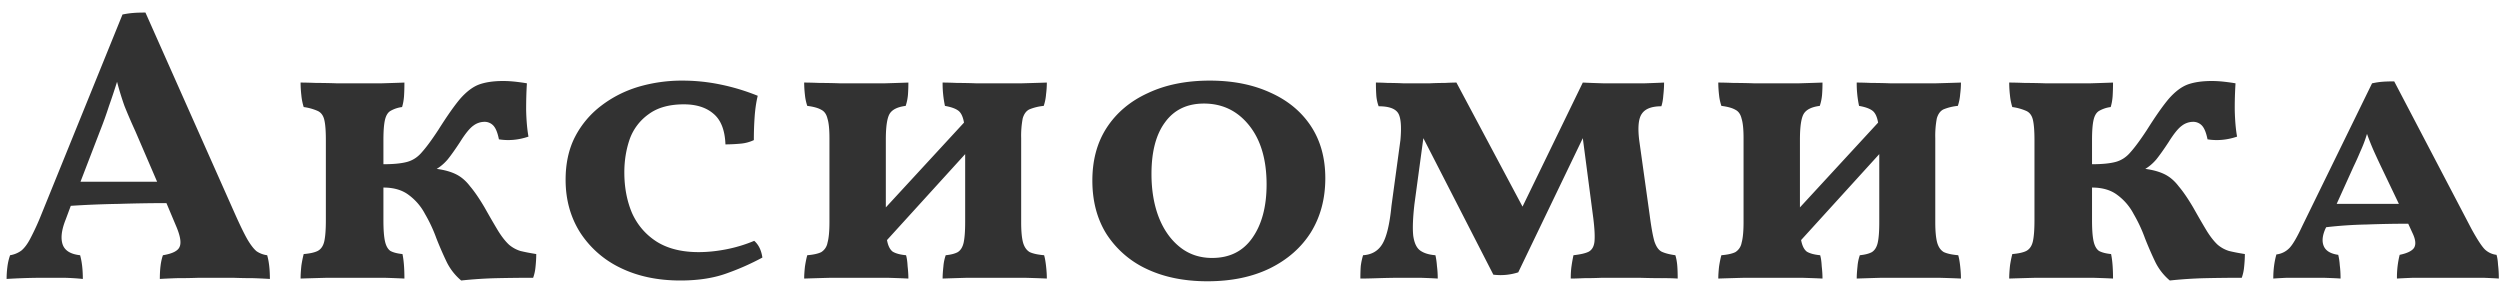 <svg width="90" height="11" fill="none" xmlns="http://www.w3.org/2000/svg"><path d="M5.236.452l3.206 7.21c.187.42.34.737.462.952.121.205.233.35.336.434a.882.882 0 00.378.14c.065.224.098.509.098.854a25.65 25.65 0 00-.588-.028c-.243 0-.49-.005-.742-.014H7.168c-.27.01-.541.014-.812.014-.261.01-.462.019-.602.028 0-.364.037-.649.112-.854.345-.056.546-.159.602-.308.065-.15.019-.406-.14-.77l-.336-.798c-.56 0-1.134.01-1.722.028-.588.01-1.162.033-1.722.07l-.182.49c-.15.373-.187.672-.112.896.075.224.285.355.63.392.065.233.098.518.098.854A8.579 8.579 0 002.296 10h-.798a22.135 22.135 0 00-1.26.042c0-.15.01-.294.028-.434.019-.15.051-.29.098-.42A.937.937 0 00.77 9.02c.112-.093.22-.238.322-.434a8.98 8.98 0 00.392-.854L4.41.522c.14-.028.27-.047.392-.056.121-.01.266-.014.434-.014zm-1.638 4.27l-.7 1.82h2.758l-.784-1.82c-.15-.327-.28-.63-.392-.91-.103-.29-.191-.579-.266-.868a24.39 24.39 0 01-.294.882c-.093.29-.2.588-.322.896zm7.223 5.306c0-.13.01-.285.028-.462a4.11 4.11 0 01.084-.42c.224-.019.392-.056.504-.112.122-.065.2-.182.238-.35.037-.168.056-.42.056-.756V5.044c0-.327-.018-.57-.056-.728-.037-.159-.117-.266-.238-.322a1.87 1.87 0 00-.504-.14 2.081 2.081 0 01-.084-.42 4.226 4.226 0 01-.028-.462c.14 0 .332.005.574.014.243 0 .49.005.742.014h1.582c.336-.01.616-.019.84-.028 0 .177-.004.34-.014.49-.01.14-.033.27-.07.392a1.107 1.107 0 00-.42.14c-.093.056-.159.163-.196.322-.037.159-.056.401-.056.728v.868c.364 0 .649-.028.854-.084.206-.056.383-.173.532-.35.159-.177.355-.443.588-.798.318-.504.583-.882.798-1.134.224-.252.448-.42.672-.504.233-.084.523-.126.868-.126.15 0 .304.01.462.028.159.019.29.037.392.056-.018.261-.028.583-.028.966.01.383.038.7.084.952-.354.121-.71.154-1.064.098-.046-.233-.112-.397-.196-.49a.43.43 0 00-.336-.14.672.672 0 00-.392.14c-.13.093-.29.29-.476.588-.177.27-.326.48-.448.63-.121.14-.252.252-.392.336.28.037.514.103.7.196.187.093.355.238.504.434.159.187.331.439.518.756.205.364.373.653.504.868.13.205.257.364.378.476.122.103.257.177.406.224.15.037.34.075.574.112 0 .15-.01.308-.028.476a1.522 1.522 0 01-.084.378c-.448 0-.882.005-1.302.014-.42.01-.85.037-1.288.084a2.055 2.055 0 01-.518-.658c-.13-.27-.257-.56-.378-.868a5.277 5.277 0 00-.406-.868 2.001 2.001 0 00-.588-.686c-.233-.177-.536-.266-.91-.266v1.176c0 .336.019.588.056.756.037.168.103.285.196.35.103.056.248.093.434.112.047.224.07.518.07.882a40.52 40.52 0 00-.728-.028h-2.044c-.373.01-.695.019-.966.028zm13.74-7.126c.468 0 .925.047 1.373.14.457.093.905.229 1.344.406-.056.233-.093.49-.112.77-.019.27-.028.546-.028.826a1.397 1.397 0 01-.462.126 6.23 6.23 0 01-.56.028c-.019-.513-.163-.882-.434-1.106-.261-.224-.616-.336-1.064-.336-.523 0-.943.117-1.26.35a1.876 1.876 0 00-.686.896c-.13.373-.196.775-.196 1.204 0 .541.093 1.031.28 1.47.196.43.49.77.882 1.022.401.252.905.378 1.512.378.317 0 .644-.033.98-.098a5.133 5.133 0 001.022-.308c.159.14.256.34.294.602a9.02 9.02 0 01-1.26.56c-.476.177-1.04.266-1.694.266-.822 0-1.545-.154-2.17-.462a3.55 3.55 0 01-1.442-1.274c-.345-.55-.518-1.18-.518-1.89 0-.588.112-1.101.336-1.54a3.31 3.31 0 01.938-1.12c.401-.308.85-.537 1.344-.686a5.54 5.54 0 011.582-.224zm4.389 7.126c0-.121.01-.266.028-.434.028-.177.056-.313.084-.406.224-.019.392-.056.504-.112a.497.497 0 00.224-.336c.047-.168.07-.415.07-.742V4.974c0-.317-.023-.55-.07-.7-.037-.159-.112-.266-.224-.322-.112-.065-.28-.112-.504-.14a1.78 1.78 0 01-.084-.392 4.123 4.123 0 01-.028-.448c.14 0 .327.005.56.014.243 0 .49.005.742.014h1.582c.336-.01.625-.019.868-.028 0 .14-.005.28-.014.42-.01.14-.037.28-.084.42-.29.037-.48.13-.574.28-.093.15-.14.462-.14.938v2.436l2.814-3.052c-.037-.215-.107-.36-.21-.434-.103-.075-.261-.13-.476-.168a3.88 3.88 0 01-.084-.84c.14 0 .317.005.532.014.224 0 .453.005.686.014H36.762c.364-.01.672-.019.924-.028 0 .14-.01.28-.028.42-.01.14-.037.28-.084.42a1.82 1.82 0 00-.518.126c-.112.056-.191.163-.238.322a3.366 3.366 0 00-.056.714v3.024c0 .327.023.574.07.742.047.159.126.27.238.336.121.056.294.093.518.112.028.093.051.224.07.392.019.168.028.317.028.448-.205-.01-.471-.019-.798-.028H34.83c-.345.01-.644.019-.896.028 0-.121.01-.266.028-.434a1.6 1.6 0 01.084-.406c.187-.019.331-.056.434-.112.103-.065.173-.177.21-.336.037-.168.056-.415.056-.742v-2.45l-2.814 3.094c.037.205.107.345.21.42.112.065.27.107.476.126.028.093.047.224.056.392.019.168.028.317.028.448-.196-.01-.443-.019-.742-.028h-2.058c-.373.01-.69.019-.952.028zm14.519.098c-.84 0-1.573-.15-2.198-.448a3.454 3.454 0 01-1.442-1.26c-.336-.541-.504-1.18-.504-1.918 0-.737.172-1.372.518-1.904.354-.541.849-.957 1.484-1.246.634-.299 1.376-.448 2.226-.448.83 0 1.558.145 2.184.434.625.28 1.11.681 1.456 1.204.345.523.518 1.148.518 1.876 0 .737-.173 1.386-.518 1.946-.346.55-.84.985-1.484 1.302-.635.308-1.382.462-2.24.462zm.168-.84c.625 0 1.106-.238 1.442-.714.345-.485.518-1.13.518-1.932 0-.896-.21-1.605-.63-2.128-.42-.523-.962-.784-1.624-.784-.607 0-1.074.224-1.4.672-.327.439-.49 1.06-.49 1.862 0 .588.088 1.11.266 1.568.177.448.429.803.756 1.064.326.261.714.392 1.162.392zm5.336.742c0-.159.004-.308.014-.448.018-.14.046-.27.084-.392.308-.019.536-.15.686-.392.158-.252.27-.714.336-1.386l.322-2.366c.046-.513.014-.845-.098-.994-.112-.15-.34-.224-.686-.224a1.472 1.472 0 01-.084-.392 6.553 6.553 0 01-.014-.462c.112 0 .256.005.434.014.186 0 .373.005.56.014h.938c.186-.01.368-.014.546-.014.186-.01.326-.014.42-.014l2.38 4.466 2.17-4.466c.196.01.448.019.756.028h1.456c.298-.01.536-.019.714-.028 0 .15-.01.303-.028.462-.01.15-.033.28-.07.392-.346 0-.579.089-.7.266-.122.168-.154.485-.098.952l.378 2.702c.056.43.112.742.168.938.065.196.154.322.266.378.121.056.284.098.49.126.037.121.06.252.07.392.01.13.014.28.014.448a7.712 7.712 0 00-.56-.014c-.262 0-.537-.005-.826-.014h-1.33c-.224.01-.444.014-.658.014-.206.01-.364.014-.476.014 0-.177.01-.327.028-.448.018-.13.042-.261.07-.392.252-.028.434-.07.546-.126.121-.065.191-.187.21-.364.018-.187.004-.467-.042-.84l-.378-2.884-2.324 4.83c-.29.093-.588.121-.896.084l-2.52-4.914-.322 2.38c-.056.495-.07.873-.042 1.134.037.261.121.439.252.532.13.093.312.15.546.168.028.121.046.252.056.392.018.14.028.29.028.448-.15-.01-.355-.019-.616-.028h-.728c-.234 0-.5.005-.798.014-.29.01-.504.014-.644.014zm12.885 0c0-.121.01-.266.028-.434.028-.177.056-.313.084-.406.224-.019.392-.056.504-.112a.497.497 0 00.224-.336c.047-.168.07-.415.07-.742V4.974c0-.317-.023-.55-.07-.7-.037-.159-.112-.266-.224-.322-.112-.065-.28-.112-.504-.14a1.78 1.78 0 01-.084-.392 4.123 4.123 0 01-.028-.448c.14 0 .327.005.56.014.243 0 .49.005.742.014h1.582c.336-.01.626-.019.868-.028 0 .14-.004.28-.014.42-.01.14-.037.28-.084.42-.29.037-.48.13-.574.28-.093.15-.14.462-.14.938v2.436l2.814-3.052c-.037-.215-.107-.36-.21-.434-.102-.075-.261-.13-.476-.168a3.88 3.88 0 01-.084-.84c.14 0 .318.005.532.014.224 0 .453.005.686.014H69.67c.364-.01.672-.019.924-.028 0 .14-.01.28-.028.42-.01.14-.037.28-.084.42a1.82 1.82 0 00-.518.126c-.112.056-.191.163-.238.322a3.366 3.366 0 00-.056.714v3.024c0 .327.024.574.07.742.047.159.126.27.238.336.122.056.294.093.518.112.028.093.052.224.07.392.019.168.028.317.028.448-.205-.01-.471-.019-.798-.028h-2.058c-.345.01-.644.019-.896.028 0-.121.01-.266.028-.434a1.6 1.6 0 01.084-.406c.187-.019.332-.056.434-.112.103-.065.173-.177.21-.336.038-.168.056-.415.056-.742v-2.45L64.84 8.642c.038.205.108.345.21.42.112.065.27.107.476.126.028.093.047.224.056.392.019.168.028.317.028.448-.196-.01-.443-.019-.742-.028H62.81c-.373.01-.69.019-.952.028zm10.473 0c0-.13.01-.285.028-.462a4.11 4.11 0 01.084-.42c.224-.019.392-.056.504-.112.121-.065.2-.182.238-.35.037-.168.056-.42.056-.756V5.044c0-.327-.019-.57-.056-.728-.037-.159-.117-.266-.238-.322a1.87 1.87 0 00-.504-.14 2.081 2.081 0 01-.084-.42 4.201 4.201 0 01-.028-.462c.14 0 .331.005.574.014.243 0 .49.005.742.014h1.582c.336-.01.616-.019.84-.028 0 .177-.005.34-.014.49-.01.14-.033.27-.07.392a1.107 1.107 0 00-.42.14c-.093.056-.159.163-.196.322-.037.159-.056.401-.056.728v.868c.364 0 .649-.028.854-.084.205-.056.383-.173.532-.35.159-.177.355-.443.588-.798.317-.504.583-.882.798-1.134.224-.252.448-.42.672-.504.233-.084.523-.126.868-.126.15 0 .303.01.462.028.159.019.29.037.392.056a13.9 13.9 0 00-.028.966c.01.383.037.7.084.952-.355.121-.71.154-1.064.098-.047-.233-.112-.397-.196-.49a.43.43 0 00-.336-.14.672.672 0 00-.392.14c-.13.093-.29.29-.476.588-.177.27-.327.48-.448.63-.121.14-.252.252-.392.336.28.037.513.103.7.196.187.093.355.238.504.434.159.187.331.439.518.756.205.364.373.653.504.868.13.205.257.364.378.476.121.103.257.177.406.224.15.037.34.075.574.112 0 .15-.01.308-.028.476a1.531 1.531 0 01-.084.378c-.448 0-.882.005-1.302.014-.42.01-.85.037-1.288.084a2.055 2.055 0 01-.518-.658c-.13-.27-.257-.56-.378-.868a5.277 5.277 0 00-.406-.868 2.001 2.001 0 00-.588-.686c-.233-.177-.537-.266-.91-.266v1.176c0 .336.019.588.056.756.037.168.103.285.196.35.103.056.247.093.434.112.047.224.07.518.07.882-.187-.01-.43-.019-.728-.028h-2.044c-.373.01-.695.019-.966.028zm9.507 0c0-.317.038-.607.112-.868a.777.777 0 00.476-.238c.122-.13.276-.397.462-.798L85.394 3c.131-.028.252-.047.364-.056.122-.01.266-.014.434-.014l2.786 5.32c.206.373.364.616.476.728a.732.732 0 00.42.196c.028.084.047.205.056.364.019.15.028.313.028.49-.14-.01-.326-.019-.56-.028H86.878c-.252.01-.448.019-.588.028a3.372 3.372 0 01.098-.854c.271-.056.444-.14.518-.252.075-.121.056-.299-.056-.532l-.154-.336c-.504 0-1.003.01-1.498.028-.494.01-.98.042-1.456.098l-.028.056c-.112.252-.13.462-.056.63.075.168.248.27.518.308.028.112.047.238.056.378.019.14.028.299.028.476-.13-.01-.336-.019-.616-.028H82.328c-.205.01-.368.019-.49.028zm2.884-4.018l-.602 1.33h2.24l-.616-1.288a28.507 28.507 0 01-.28-.602 8.839 8.839 0 01-.252-.63 4.742 4.742 0 01-.238.63c-.074.177-.158.364-.252.56z" fill="#323232"/></svg>